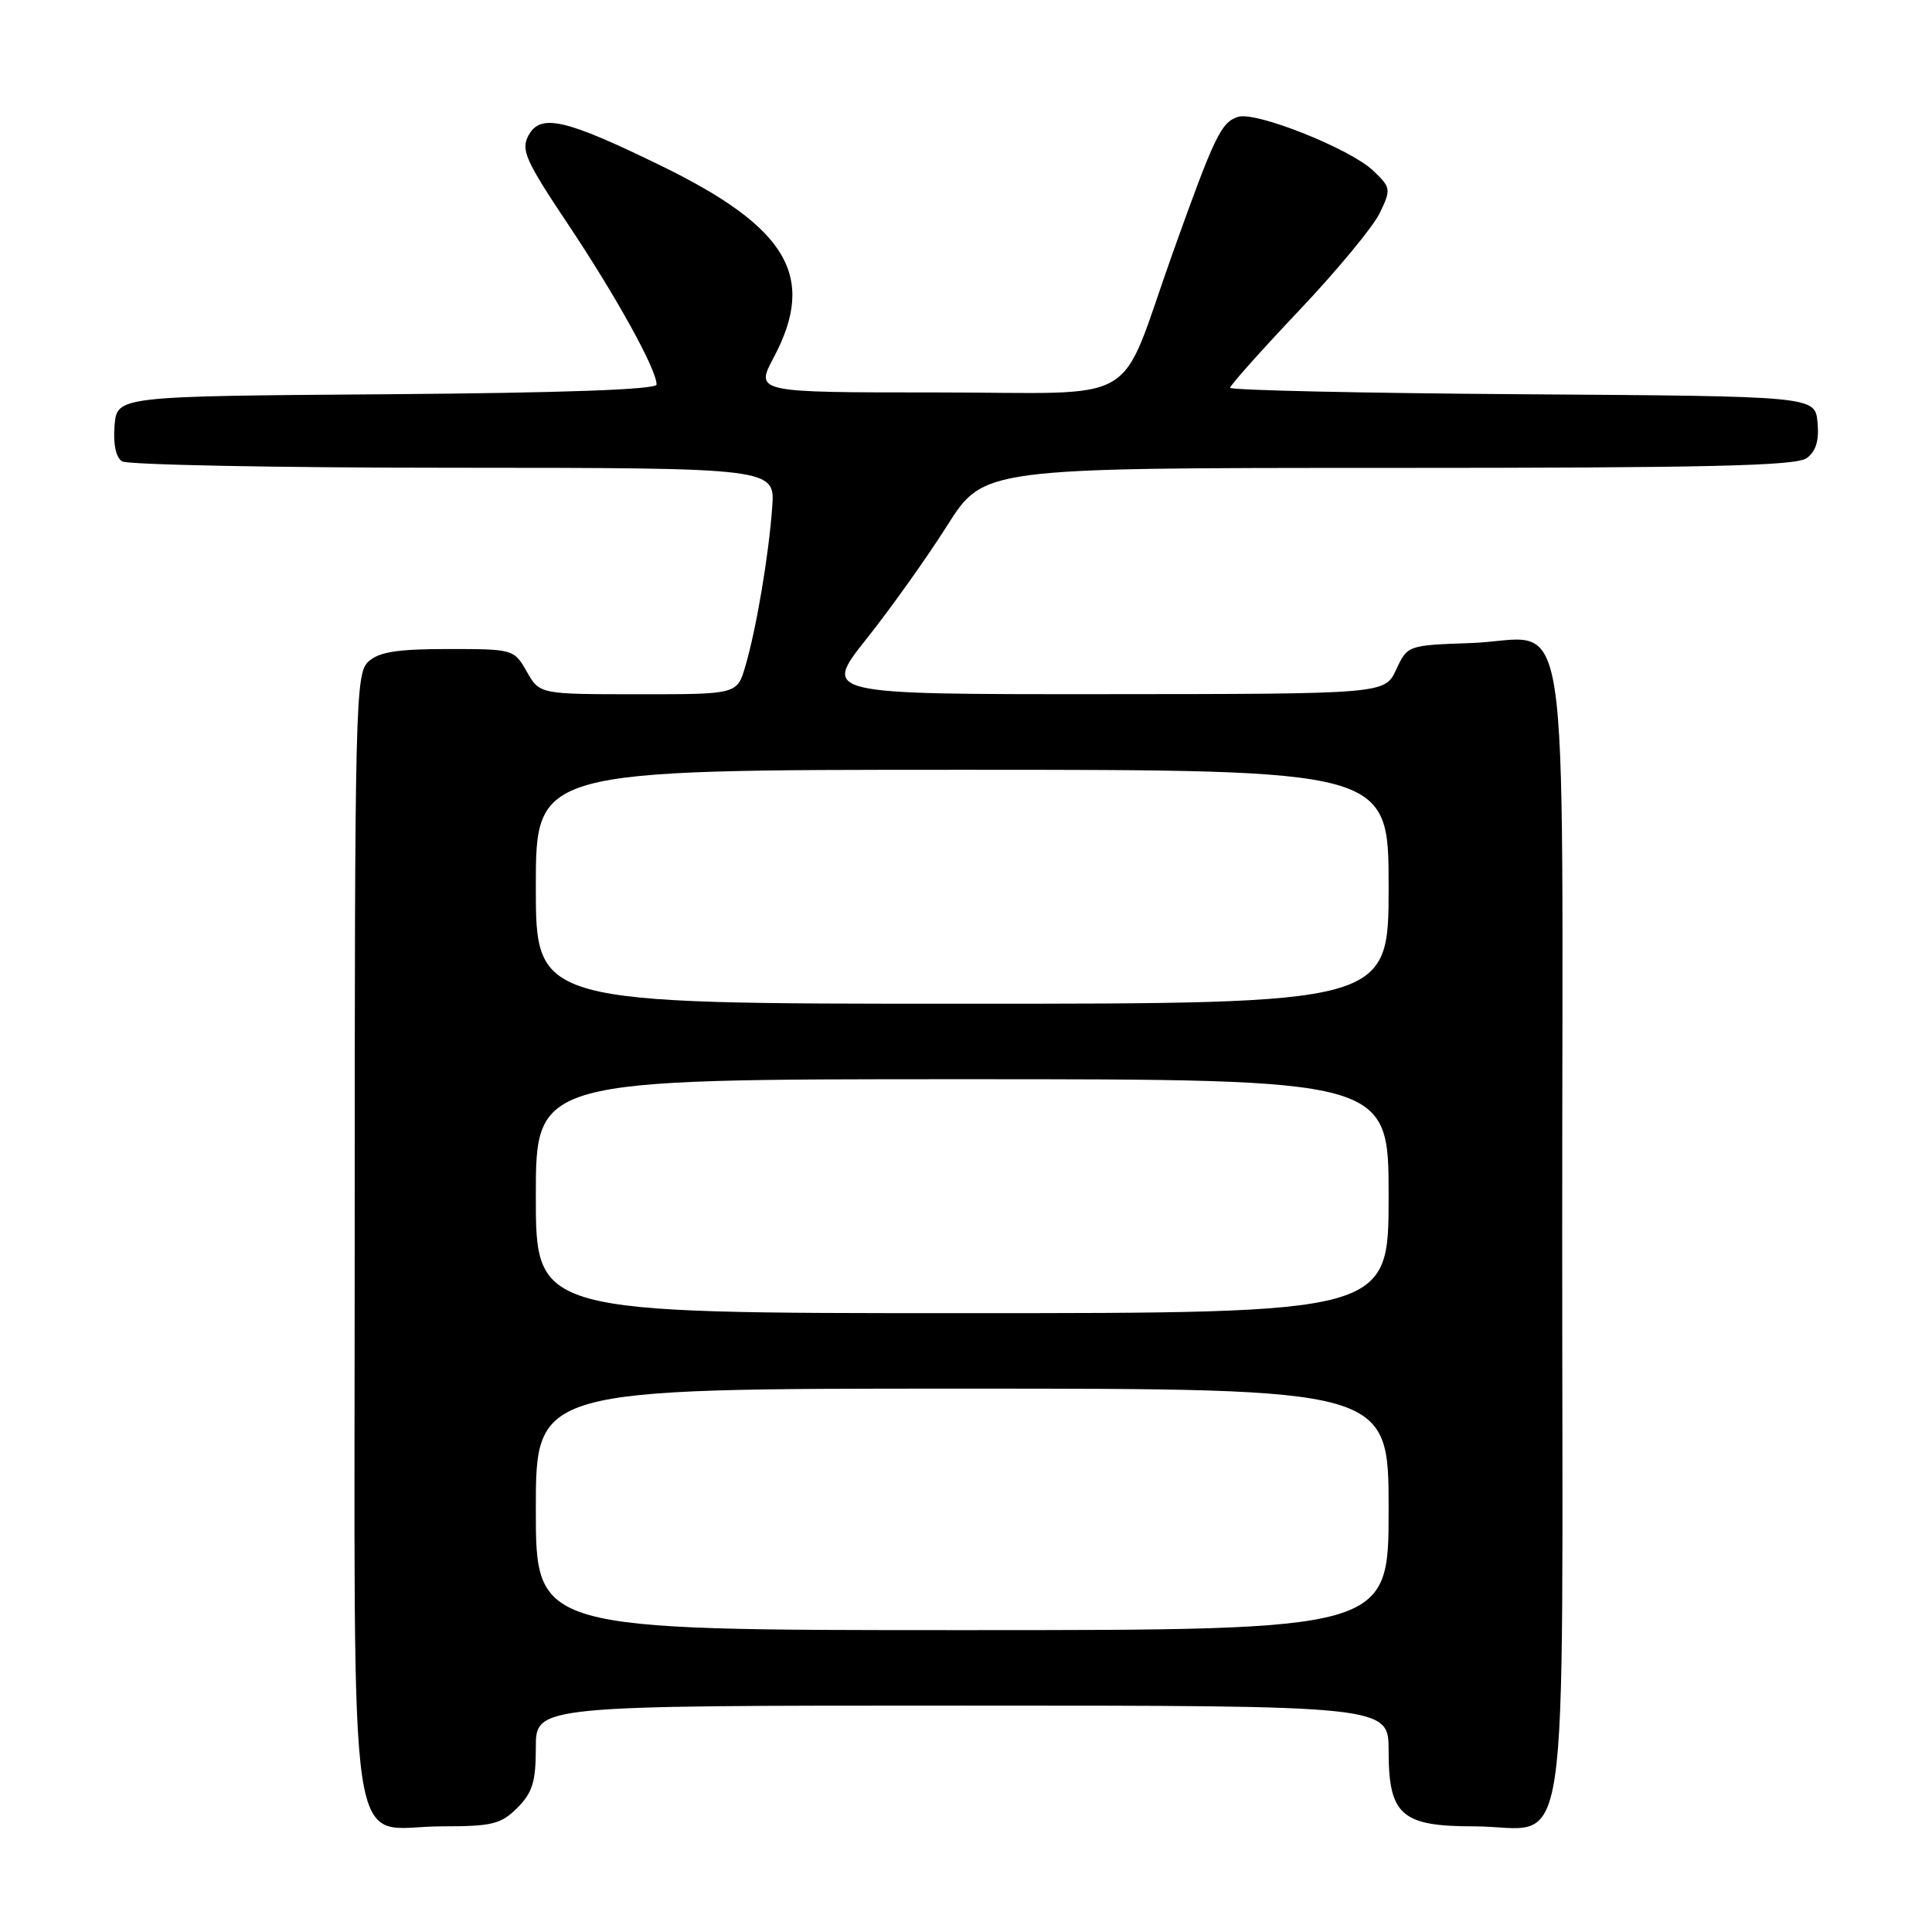 <?xml version="1.0" encoding="UTF-8" standalone="no"?>
<!DOCTYPE svg PUBLIC "-//W3C//DTD SVG 1.1//EN" "http://www.w3.org/Graphics/SVG/1.1/DTD/svg11.dtd" >
<svg xmlns="http://www.w3.org/2000/svg" xmlns:xlink="http://www.w3.org/1999/xlink" version="1.1" viewBox="0 0 256 256">
 <g >
 <path fill="currentColor"
d=" M 68.55 239.55 C 70.56 237.53 71.00 236.10 71.00 231.55 C 71.00 226.00 71.00 226.00 127.50 226.00 C 184.00 226.00 184.00 226.00 184.00 232.00 C 184.00 240.50 185.69 242.00 195.28 242.00 C 208.30 242.00 207.00 250.68 207.00 163.60 C 207.00 75.82 208.38 84.74 194.87 85.21 C 186.52 85.50 186.50 85.51 185.00 88.73 C 183.50 91.96 183.50 91.96 146.24 91.98 C 108.98 92.00 108.98 92.00 114.82 84.65 C 118.03 80.61 122.84 73.86 125.50 69.65 C 130.35 62.00 130.35 62.00 183.98 62.00 C 226.29 62.00 237.99 61.73 239.39 60.71 C 240.63 59.80 241.06 58.38 240.83 55.96 C 240.50 52.50 240.50 52.50 201.75 52.24 C 180.44 52.09 163.00 51.71 163.00 51.38 C 163.00 51.06 167.11 46.45 172.13 41.15 C 177.16 35.84 181.97 30.02 182.83 28.22 C 184.34 25.07 184.31 24.86 181.95 22.61 C 178.91 19.71 166.41 14.73 164.06 15.48 C 161.80 16.20 160.96 17.94 155.40 33.50 C 147.97 54.31 151.89 52.00 124.00 52.00 C 100.06 52.00 100.06 52.00 102.53 47.35 C 108.22 36.65 104.39 30.15 87.57 21.95 C 74.85 15.74 71.60 15.01 70.02 17.96 C 69.00 19.87 69.63 21.28 75.33 29.81 C 81.70 39.36 87.00 48.96 87.00 50.95 C 87.00 51.62 74.73 52.06 51.25 52.24 C 15.50 52.50 15.50 52.50 15.18 56.40 C 14.98 58.84 15.35 60.61 16.18 61.13 C 16.91 61.59 36.67 61.98 60.10 61.98 C 102.71 62.00 102.71 62.00 102.32 67.25 C 101.84 73.72 100.23 83.25 98.77 88.25 C 97.68 92.00 97.68 92.00 84.59 91.99 C 71.50 91.99 71.50 91.99 69.80 88.99 C 68.11 86.03 68.01 86.00 59.38 86.00 C 52.67 86.00 50.24 86.38 48.83 87.65 C 47.09 89.23 47.00 92.90 47.00 163.65 C 47.00 250.34 45.77 242.00 58.55 242.00 C 65.22 242.00 66.37 241.72 68.55 239.55 Z  M 71.00 200.00 C 71.00 184.00 71.00 184.00 127.50 184.00 C 184.00 184.00 184.00 184.00 184.00 200.00 C 184.00 216.00 184.00 216.00 127.50 216.00 C 71.00 216.00 71.00 216.00 71.00 200.00 Z  M 71.00 158.50 C 71.00 143.00 71.00 143.00 127.50 143.00 C 184.00 143.00 184.00 143.00 184.00 158.50 C 184.00 174.00 184.00 174.00 127.50 174.00 C 71.00 174.00 71.00 174.00 71.00 158.50 Z  M 71.00 117.50 C 71.00 102.00 71.00 102.00 127.50 102.00 C 184.00 102.00 184.00 102.00 184.00 117.50 C 184.00 133.00 184.00 133.00 127.50 133.00 C 71.00 133.00 71.00 133.00 71.00 117.50 Z "/>
</g>
</svg>